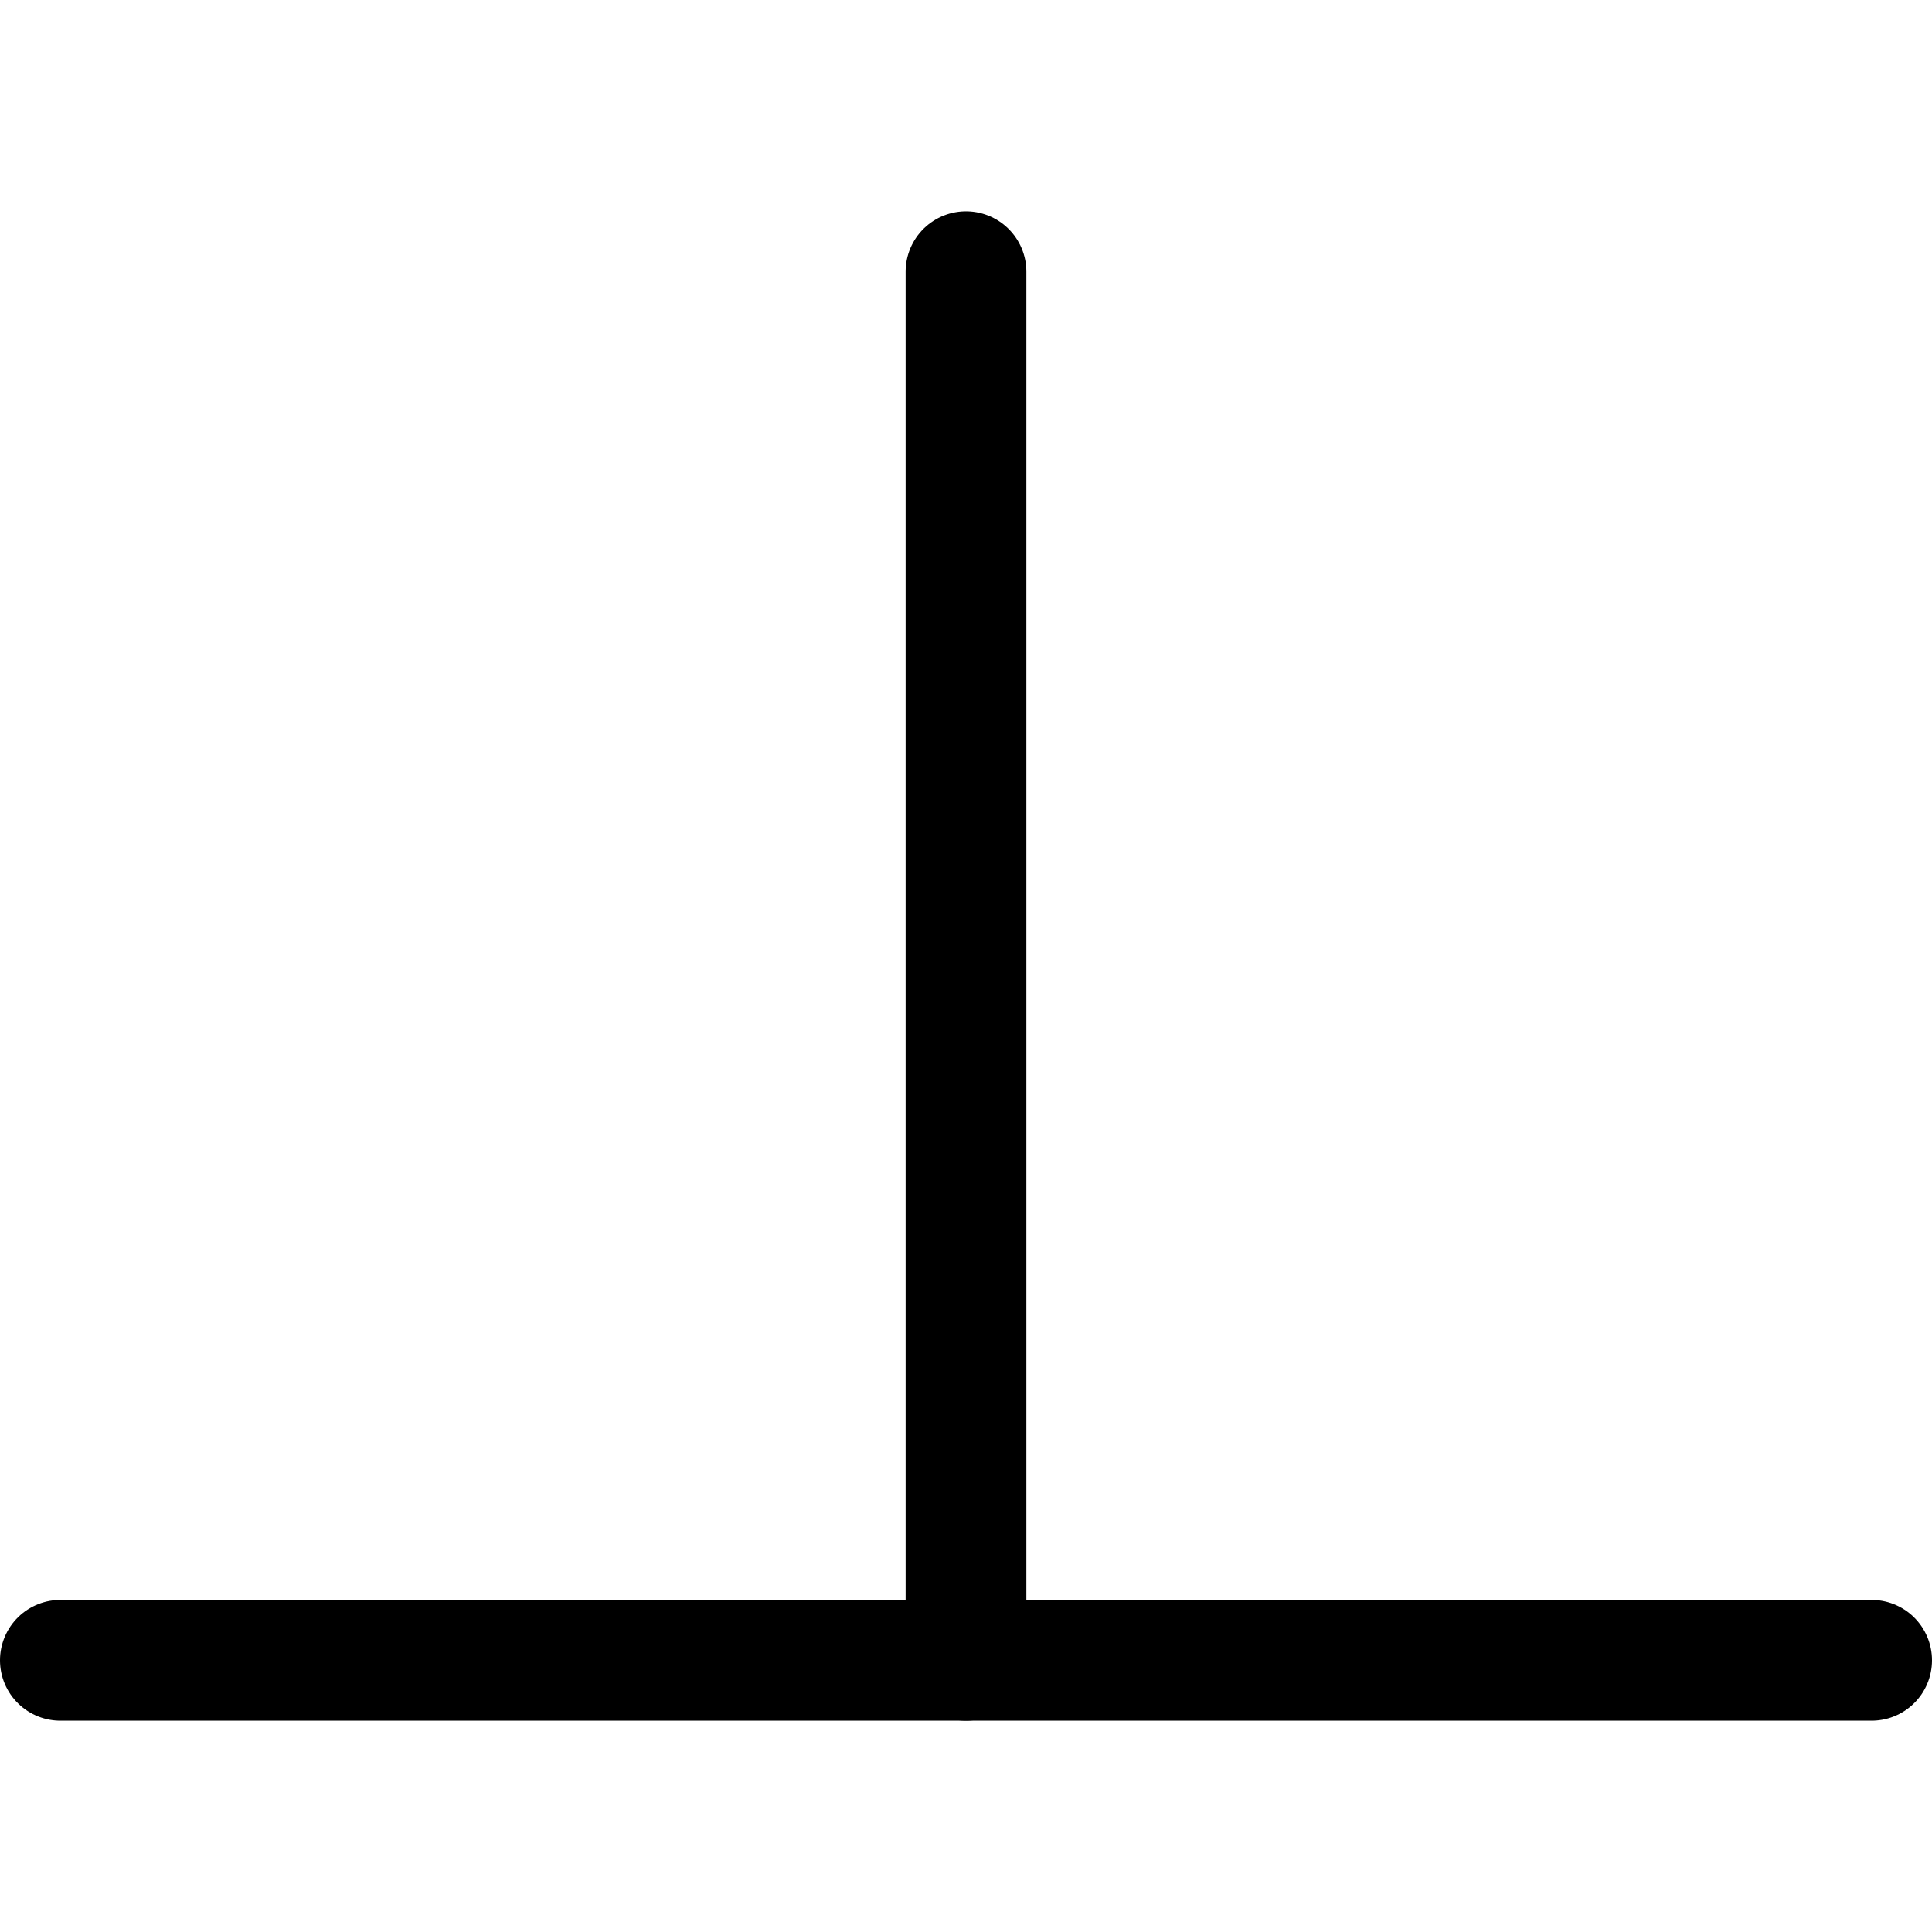 <svg xmlns="http://www.w3.org/2000/svg" viewBox="0 0 32 32"><defs><style>.a{fill:none;stroke:#000;stroke-linecap:round;stroke-linejoin:round;stroke-width:2px;}</style></defs><title>Icons</title><line class="a" x1="1" y1="27.5" x2="31" y2="27.5"/><line class="a" x1="16" y1="27.5" x2="16" y2="4.5"/></svg>